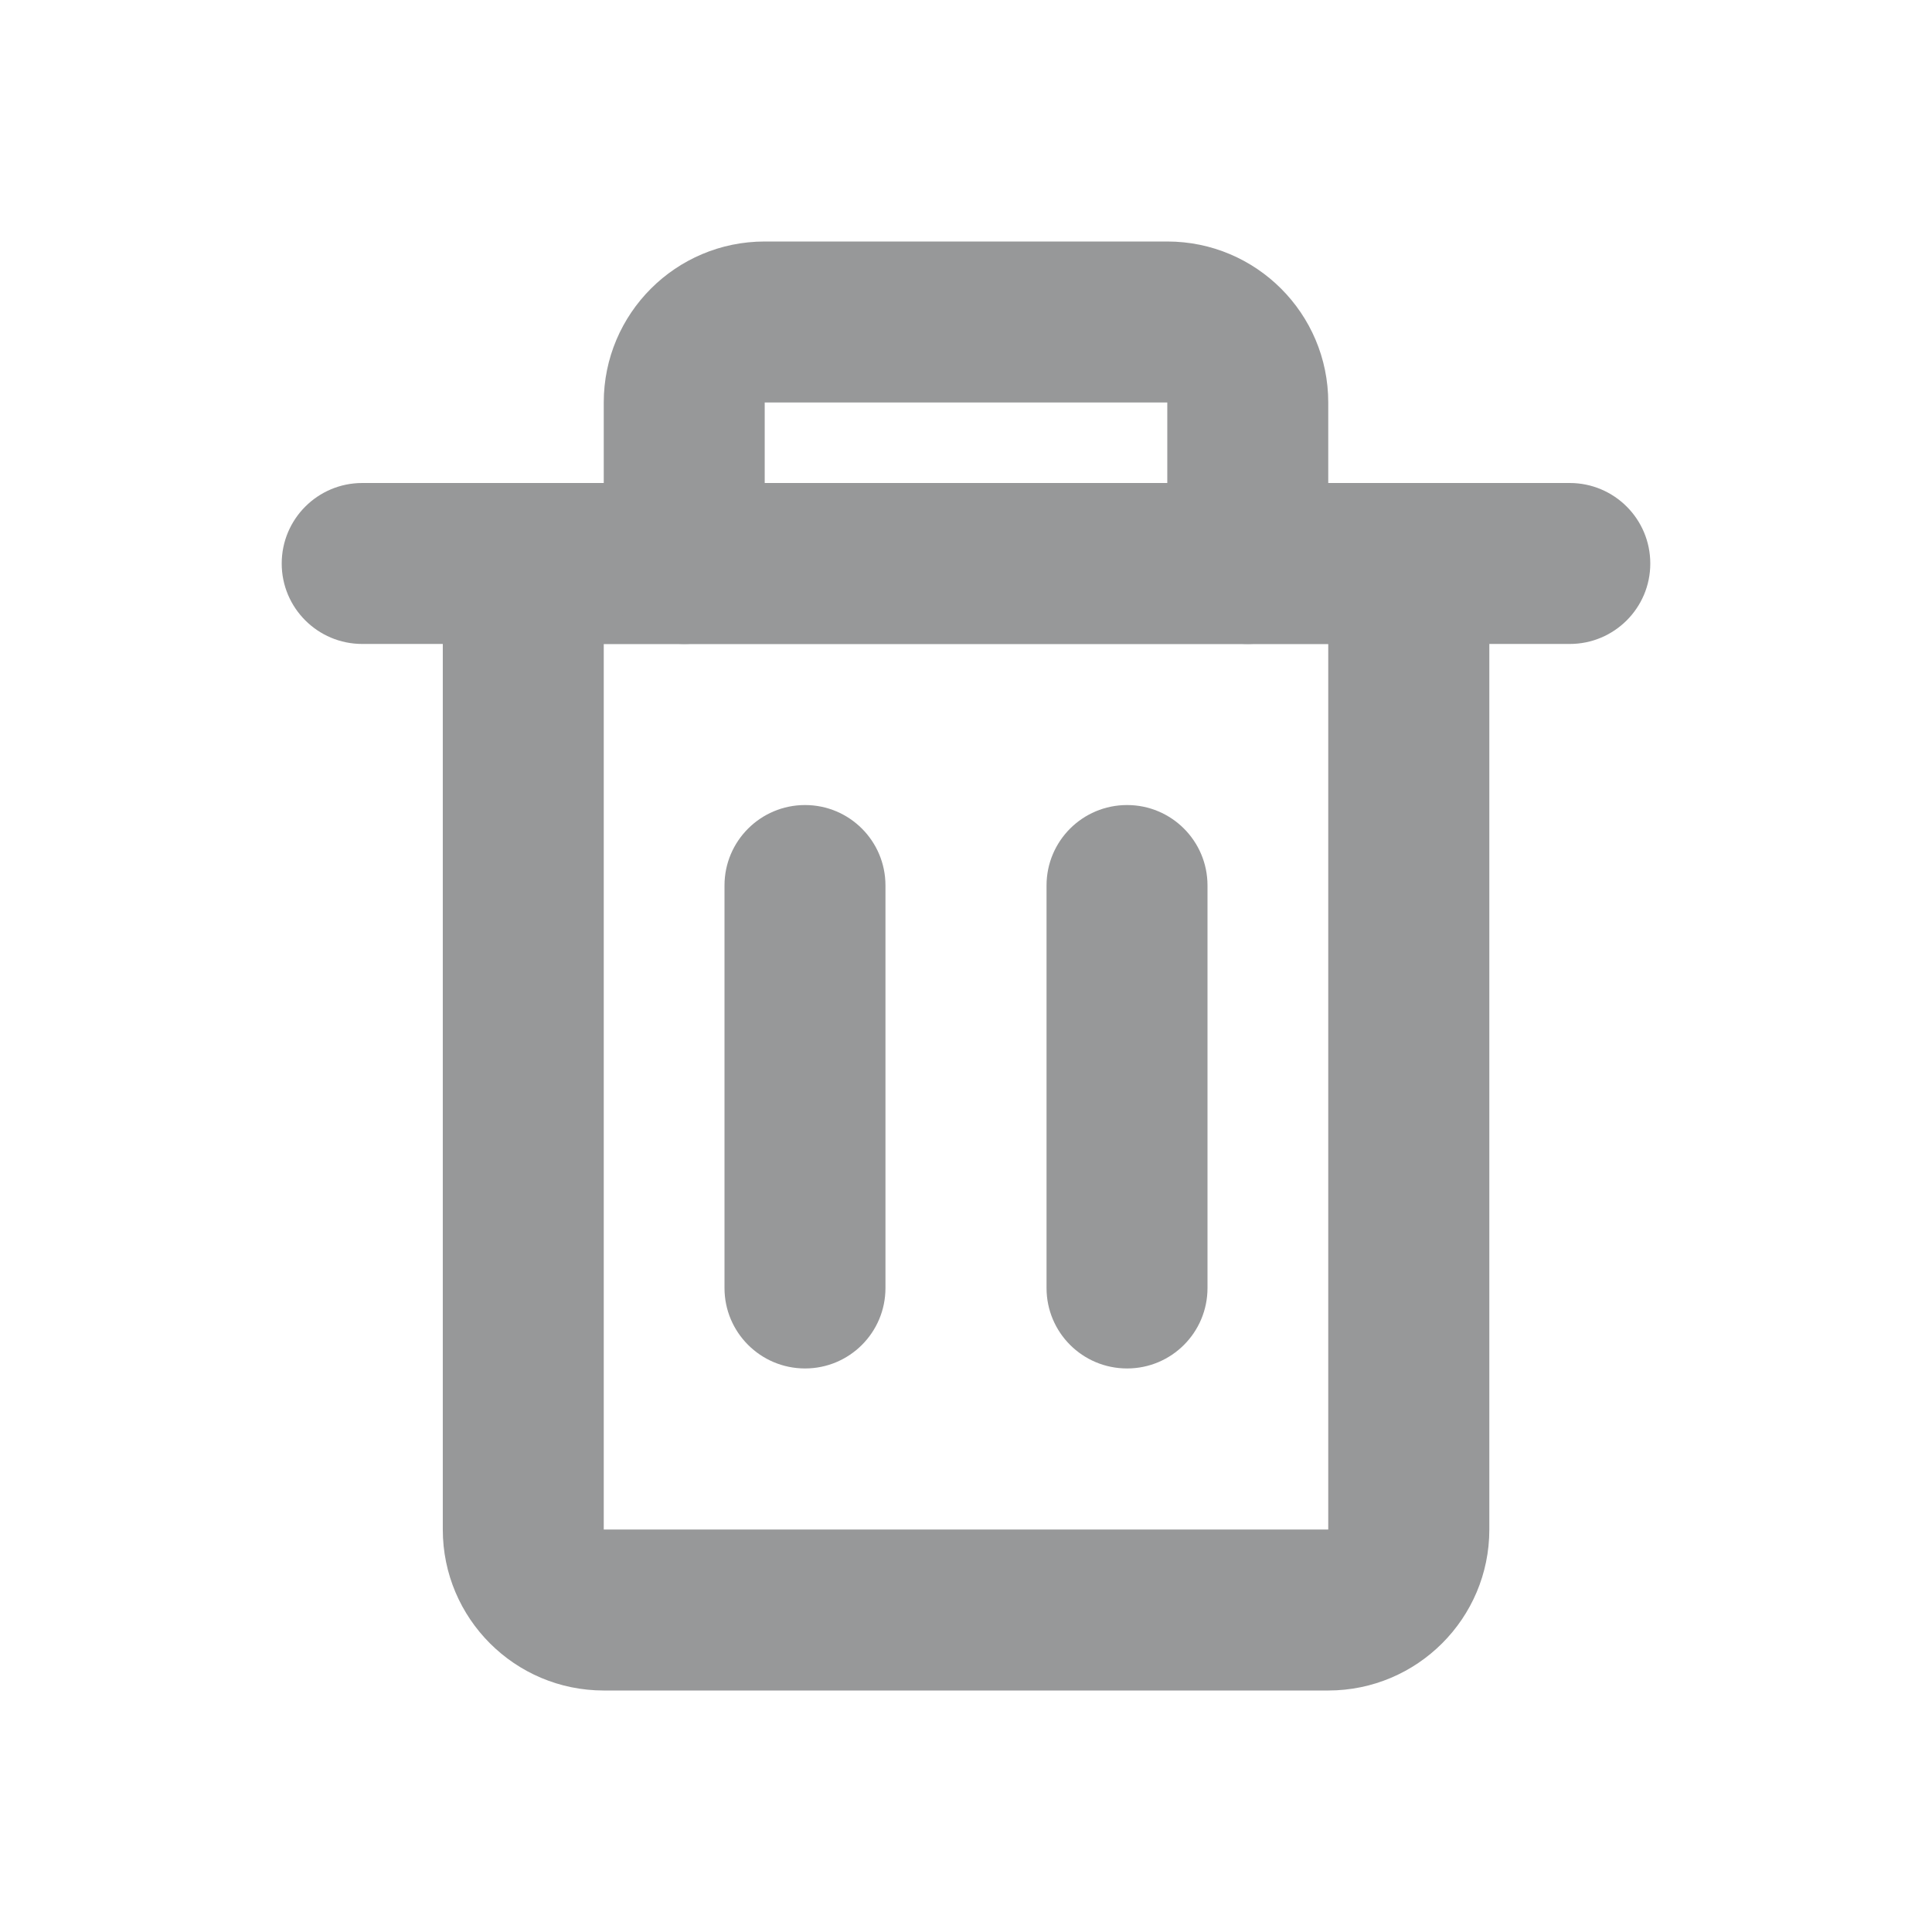 <svg width="16" height="16" viewBox="0 0 16 16" fill="none" xmlns="http://www.w3.org/2000/svg">
<path fill-rule="evenodd" clip-rule="evenodd" d="M11 5.333H5V12.667H11V5.333ZM5 4C4.264 4 3.667 4.597 3.667 5.333V12.667C3.667 13.403 4.264 14 5 14H11C11.736 14 12.334 13.403 12.334 12.667V5.333C12.334 4.597 11.736 4 11 4H5Z" fill="#979899"/>
<path fill-rule="evenodd" clip-rule="evenodd" d="M2.333 4.667C2.333 4.298 2.632 4 3 4H13C13.368 4 13.667 4.298 13.667 4.667C13.667 5.035 13.368 5.333 13 5.333H3C2.632 5.333 2.333 5.035 2.333 4.667Z" fill="#979899"/>
<path fill-rule="evenodd" clip-rule="evenodd" d="M5 3.333C5 2.597 5.597 2 6.333 2H9.667C10.403 2 11 2.597 11 3.333V4.667C11 5.035 10.702 5.333 10.334 5.333C9.965 5.333 9.667 5.035 9.667 4.667V3.333H6.333V4.667C6.333 5.035 6.035 5.333 5.667 5.333C5.299 5.333 5 5.035 5 4.667V3.333Z" fill="#979899"/>
<path fill-rule="evenodd" clip-rule="evenodd" d="M6.667 6.667C7.035 6.667 7.333 6.965 7.333 7.333V10.667C7.333 11.035 7.035 11.333 6.667 11.333C6.299 11.333 6 11.035 6 10.667V7.333C6 6.965 6.299 6.667 6.667 6.667Z" fill="#979899"/>
<path fill-rule="evenodd" clip-rule="evenodd" d="M9.334 6.667C9.702 6.667 10 6.965 10 7.333V10.667C10 11.035 9.702 11.333 9.334 11.333C8.965 11.333 8.667 11.035 8.667 10.667V7.333C8.667 6.965 8.965 6.667 9.334 6.667Z" fill="#979899"/>
</svg>
